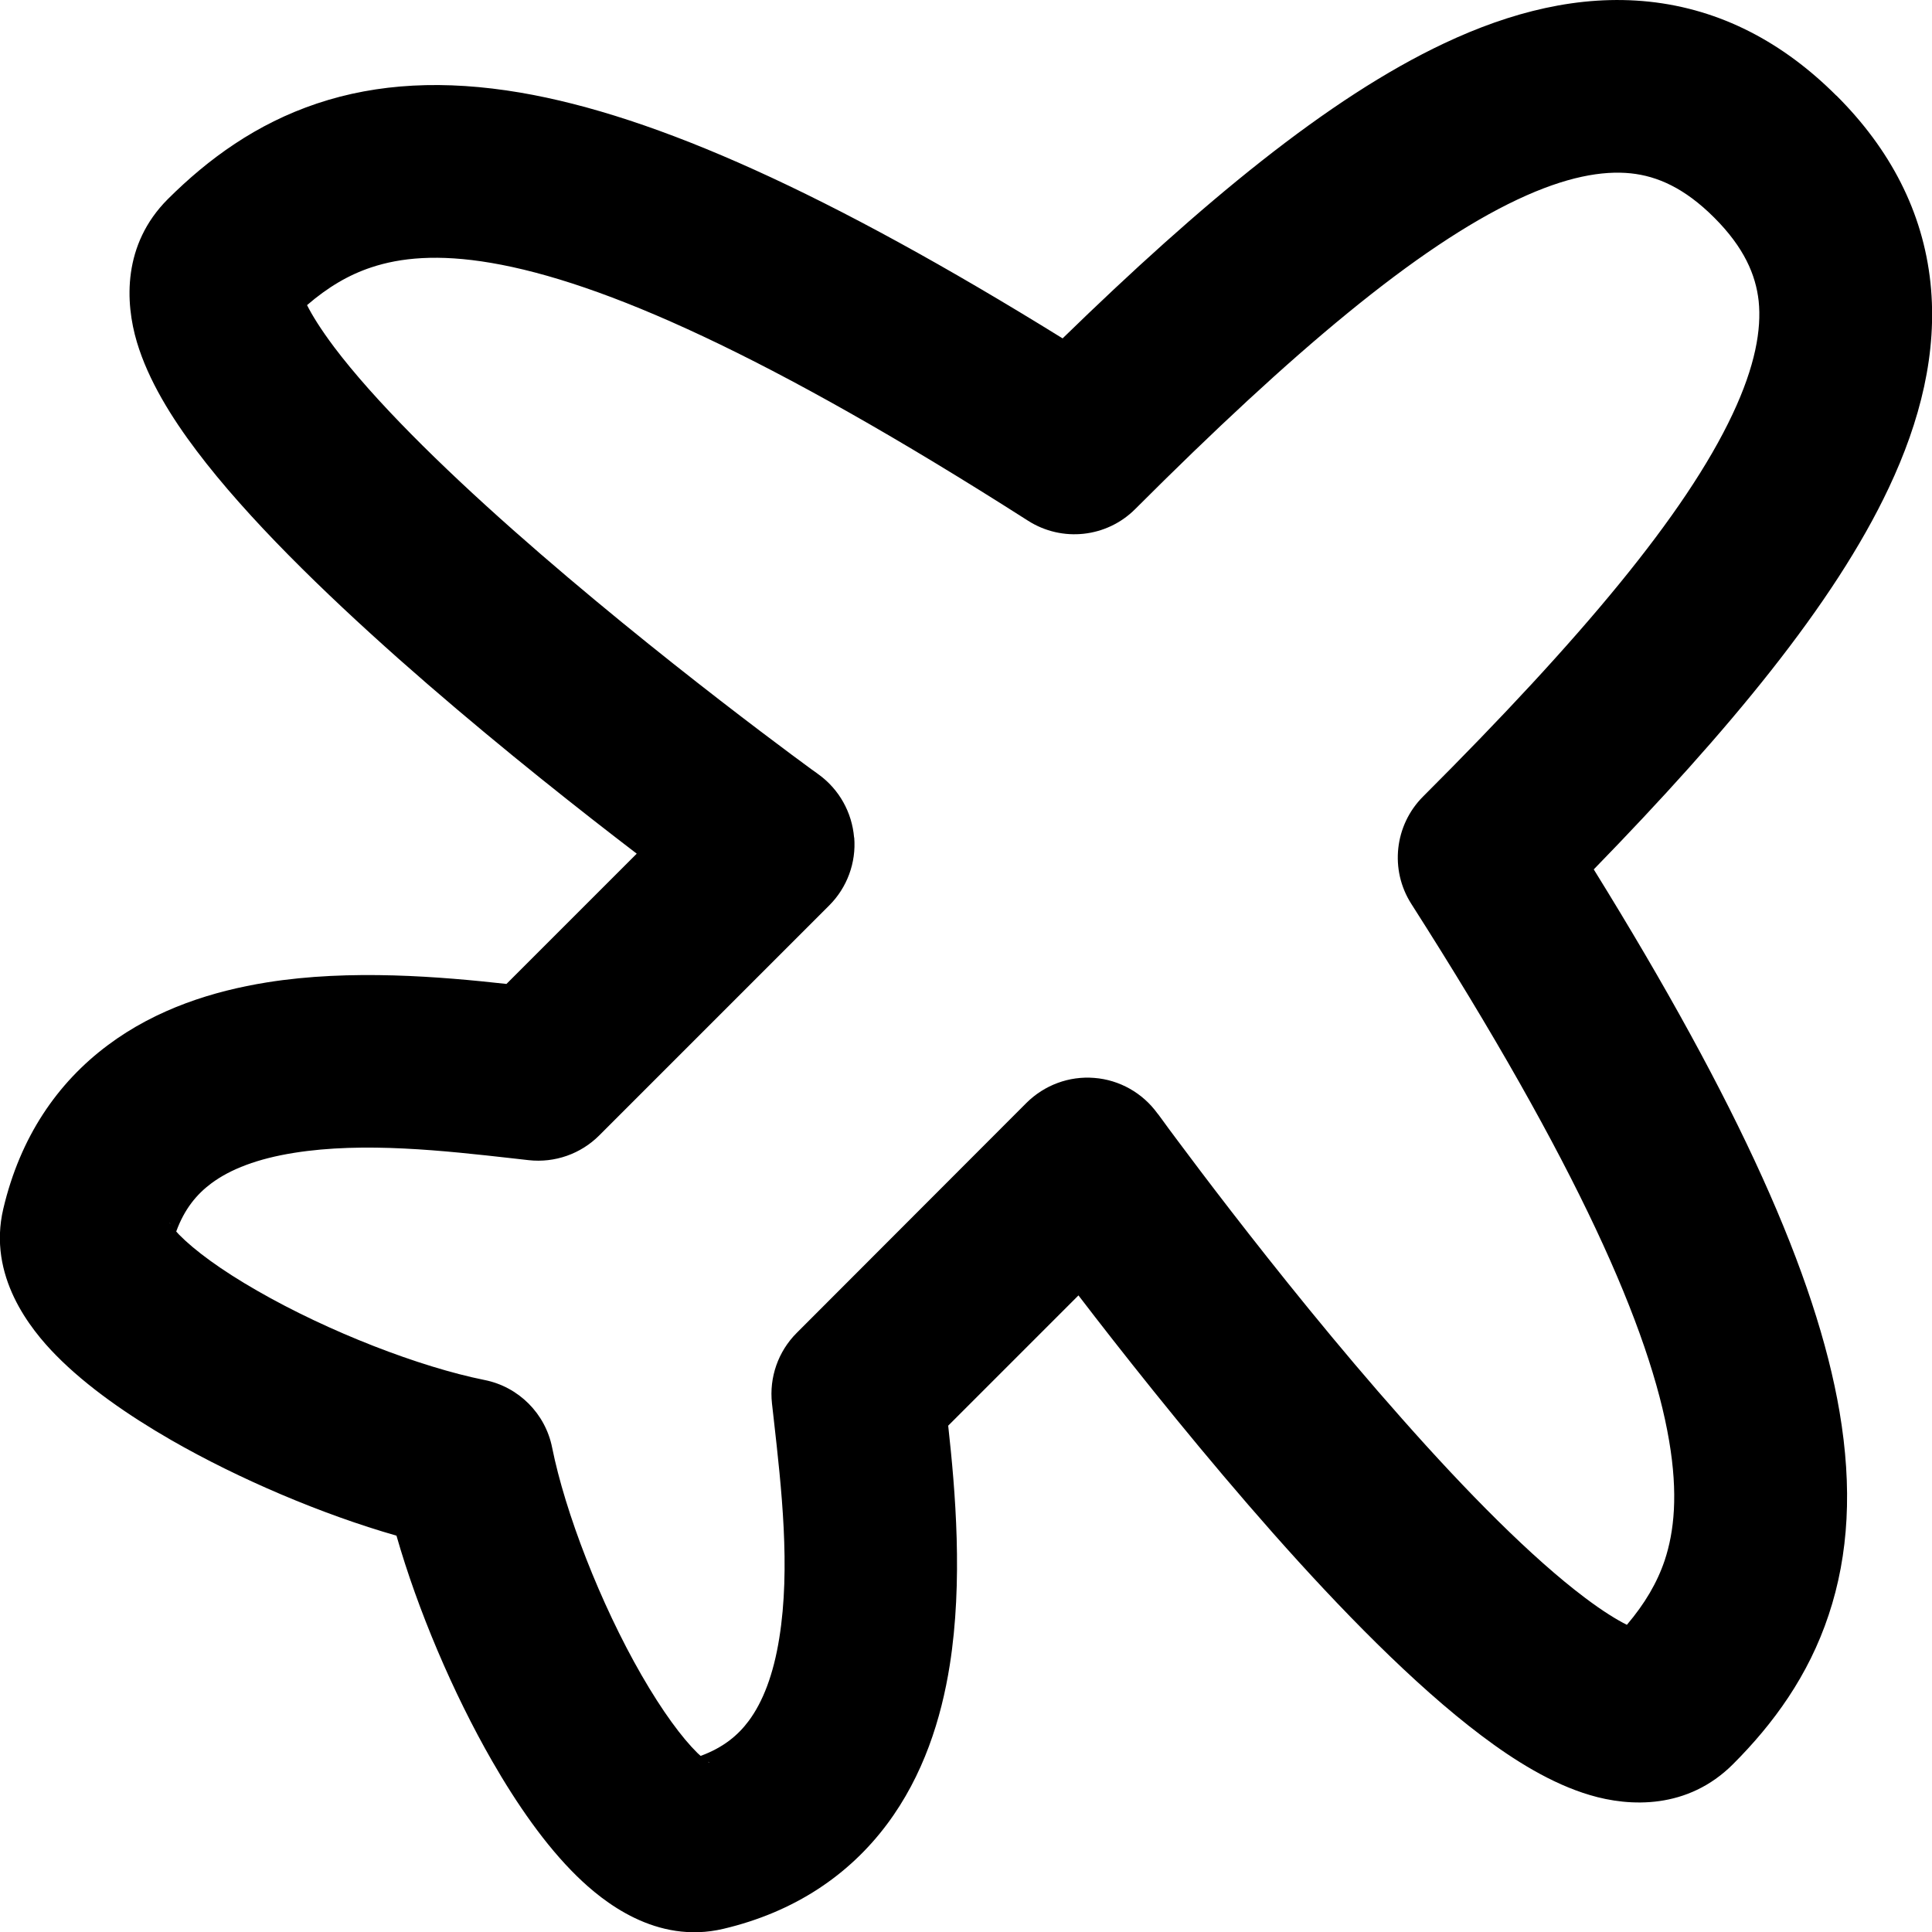 <svg xmlns="http://www.w3.org/2000/svg" fill="none" viewBox="0 0 14 14" id="Airport-Plane--Streamline-Flex-Remix">
  <desc>
    Airport Plane Streamline Icon: https://streamlinehq.com
  </desc>
  <g id="airport-plane">
    <path id="Union" fill="#000000" fill-rule="evenodd" d="M13.307 0.693c-0.387 -0.387 -0.84 -0.626 -1.357 -0.681 -0.504 -0.053 -1.004 0.075 -1.485 0.302C9.622 0.711 8.703 1.476 7.7 2.452 6.006 1.403 4.755 0.839 3.77 0.671 3.222 0.578 2.736 0.603 2.297 0.75c-0.439 0.147 -0.787 0.4 -1.081 0.693 -0.328 0.328 -0.31 0.748 -0.224 1.036 0.083 0.278 0.253 0.55 0.433 0.788 0.367 0.487 0.92 1.024 1.466 1.509 0.554 0.491 1.131 0.953 1.567 1.29 0.054 0.042 0.107 0.082 0.156 0.12l-0.944 0.944c-0.471 -0.052 -1.128 -0.109 -1.737 -0.011 -0.385 0.062 -0.798 0.19 -1.152 0.455 -0.367 0.274 -0.635 0.667 -0.757 1.185 -0.115 0.487 0.196 0.873 0.382 1.062 0.224 0.228 0.525 0.436 0.834 0.614 0.494 0.284 1.095 0.539 1.633 0.693 0.154 0.538 0.409 1.139 0.693 1.633 0.177 0.308 0.385 0.61 0.614 0.834 0.189 0.185 0.575 0.497 1.062 0.382 0.517 -0.122 0.911 -0.391 1.185 -0.757 0.265 -0.354 0.394 -0.767 0.455 -1.152 0.097 -0.609 0.041 -1.266 -0.011 -1.737l0.944 -0.944c0.038 0.05 0.078 0.102 0.12 0.156 0.338 0.436 0.8 1.013 1.29 1.567 0.484 0.547 1.022 1.099 1.509 1.466 0.238 0.18 0.51 0.35 0.788 0.432 0.288 0.086 0.708 0.104 1.036 -0.224 0.293 -0.293 0.547 -0.641 0.693 -1.081 0.147 -0.44 0.172 -0.925 0.079 -1.473 -0.168 -0.986 -0.732 -2.237 -1.781 -3.93 0.976 -1.003 1.741 -1.922 2.138 -2.765 0.227 -0.481 0.355 -0.981 0.302 -1.485 -0.055 -0.517 -0.293 -0.97 -0.681 -1.357ZM6.189 6.069c-0.015 -0.182 -0.108 -0.349 -0.257 -0.457l-0.003 -0.002 -0.009 -0.007 -0.038 -0.027c-0.033 -0.024 -0.082 -0.061 -0.145 -0.107 -0.125 -0.093 -0.303 -0.227 -0.515 -0.391 -0.424 -0.328 -0.978 -0.772 -1.503 -1.237 -0.533 -0.472 -1.008 -0.942 -1.297 -1.325 -0.099 -0.132 -0.161 -0.233 -0.197 -0.305 0.152 -0.131 0.303 -0.22 0.467 -0.274 0.208 -0.069 0.48 -0.098 0.867 -0.032 0.803 0.137 2.001 0.662 3.89 1.868 0.247 0.158 0.571 0.123 0.778 -0.085 1.145 -1.145 2.045 -1.901 2.769 -2.242 0.352 -0.166 0.617 -0.211 0.821 -0.19 0.191 0.02 0.389 0.105 0.605 0.321s0.301 0.414 0.322 0.605c0.021 0.204 -0.024 0.469 -0.19 0.821 -0.341 0.724 -1.097 1.625 -2.242 2.769 -0.207 0.207 -0.243 0.531 -0.085 0.778 1.207 1.89 1.732 3.087 1.868 3.89 0.066 0.387 0.037 0.659 -0.032 0.867 -0.055 0.163 -0.144 0.314 -0.274 0.467 -0.072 -0.036 -0.174 -0.098 -0.305 -0.197 -0.384 -0.289 -0.854 -0.764 -1.325 -1.297 -0.466 -0.525 -0.909 -1.079 -1.237 -1.503 -0.164 -0.212 -0.298 -0.39 -0.391 -0.515 -0.047 -0.062 -0.083 -0.112 -0.107 -0.145l-0.028 -0.038 -0.007 -0.009 -0.002 -0.002c-0.107 -0.148 -0.275 -0.243 -0.457 -0.257 -0.183 -0.015 -0.362 0.052 -0.492 0.181L5.773 9.659c-0.134 0.134 -0.2 0.322 -0.179 0.511l0.013 0.115c0.056 0.498 0.122 1.077 0.04 1.585 -0.042 0.264 -0.119 0.463 -0.222 0.601 -0.077 0.103 -0.182 0.192 -0.348 0.253 -0.007 -0.006 -0.014 -0.013 -0.023 -0.021 -0.112 -0.11 -0.254 -0.302 -0.405 -0.564 -0.3 -0.521 -0.554 -1.181 -0.648 -1.649 -0.049 -0.247 -0.243 -0.441 -0.49 -0.49 -0.468 -0.094 -1.128 -0.348 -1.649 -0.648 -0.262 -0.15 -0.453 -0.292 -0.564 -0.405 -0.008 -0.008 -0.015 -0.016 -0.021 -0.023 0.06 -0.165 0.15 -0.271 0.253 -0.348 0.139 -0.104 0.337 -0.18 0.601 -0.222 0.508 -0.081 1.087 -0.016 1.585 0.04l0.115 0.013c0.189 0.021 0.377 -0.045 0.511 -0.179l1.667 -1.667c0.129 -0.129 0.196 -0.309 0.181 -0.492ZM5.141 12.773c0 0.001 -0.004 -0.001 -0.012 -0.007 0.008 0.003 0.012 0.006 0.012 0.007ZM1.233 8.868c-0.003 -0.006 -0.005 -0.009 -0.005 -0.009 -0.001 -0 0.001 0.004 0.007 0.012 -0 -0.001 -0.001 -0.002 -0.001 -0.003Z" clip-rule="evenodd" stroke-width="1"></path>
  </g>
</svg>